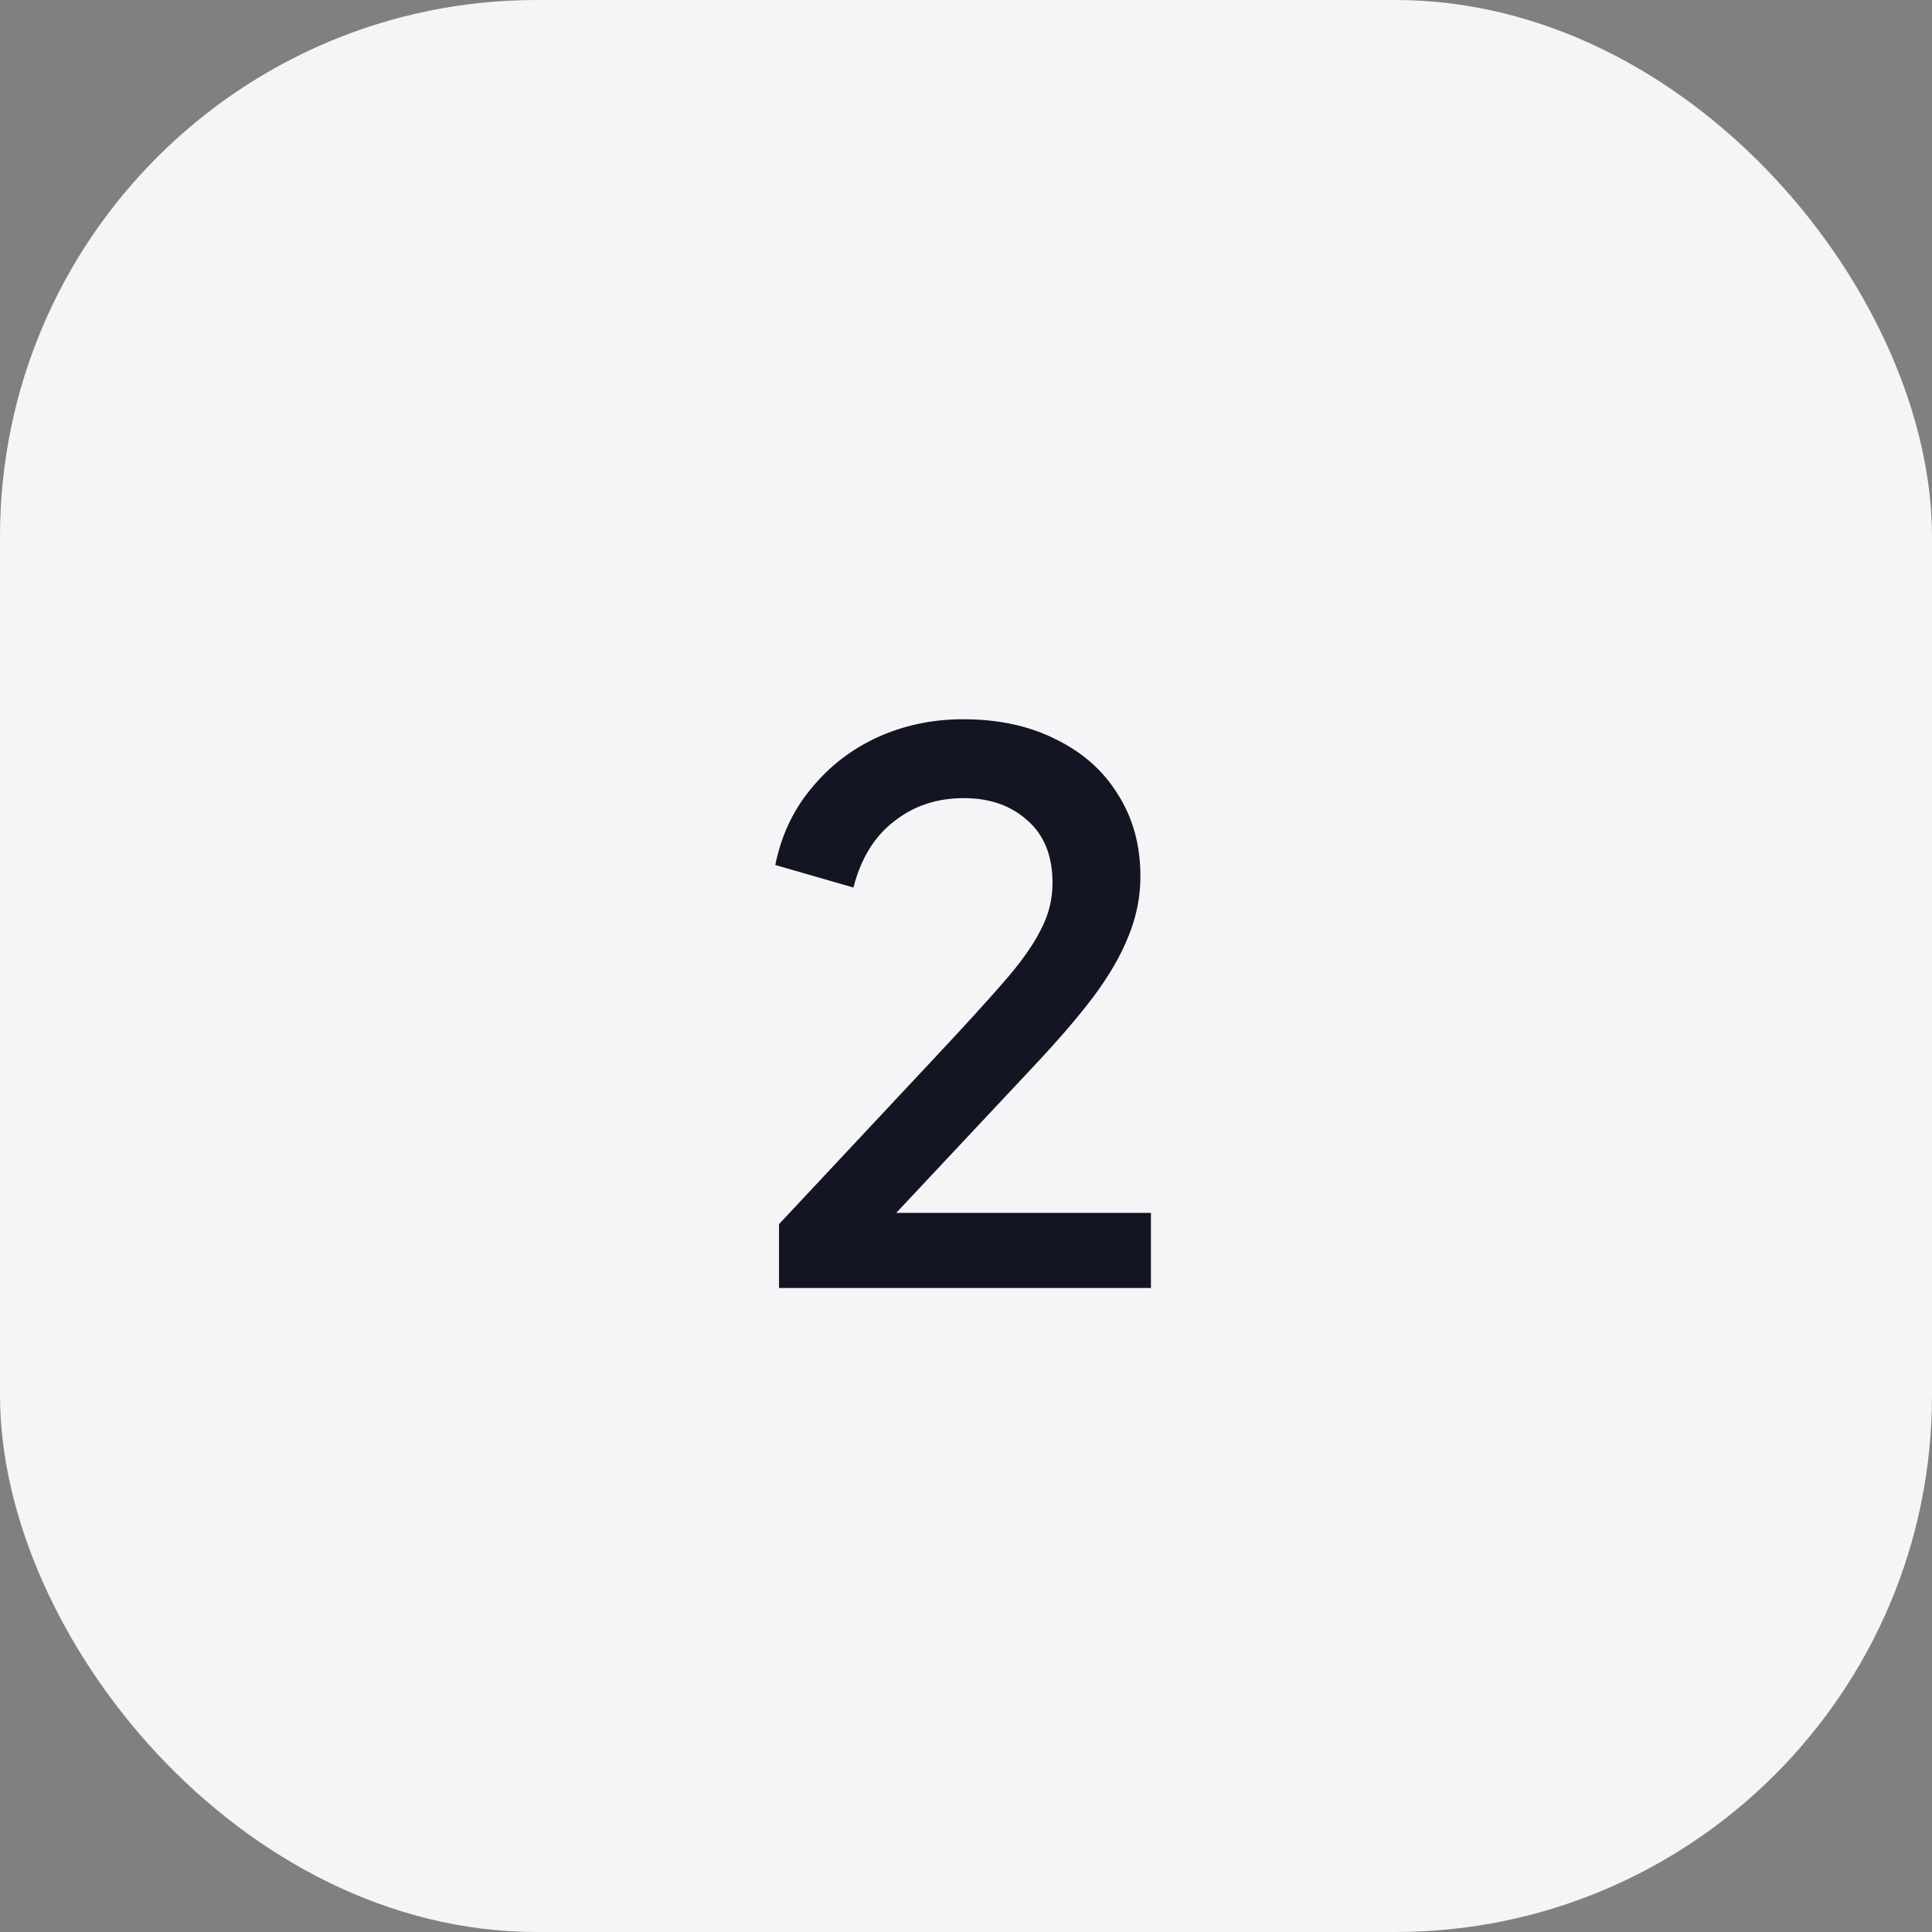<svg width="36" height="36" viewBox="0 0 36 36" fill="none" xmlns="http://www.w3.org/2000/svg">
<rect x="0" y="0" width="36" height="36" fill="#808080" stroke="none"/>
<rect width="36" height="36" rx="10" fill="#F5F5F7"/>
<path d="M14.516 24V22.81L17.372 19.758C17.932 19.161 18.371 18.68 18.688 18.316C19.015 17.943 19.248 17.616 19.388 17.336C19.538 17.056 19.612 16.762 19.612 16.454C19.612 15.95 19.458 15.563 19.15 15.292C18.842 15.012 18.446 14.872 17.96 14.872C17.456 14.872 17.022 15.017 16.658 15.306C16.294 15.586 16.042 15.997 15.902 16.538L14.446 16.118C14.558 15.567 14.782 15.091 15.118 14.69C15.454 14.279 15.865 13.962 16.35 13.738C16.845 13.514 17.377 13.402 17.946 13.402C18.609 13.402 19.188 13.528 19.682 13.78C20.177 14.023 20.56 14.363 20.83 14.802C21.11 15.241 21.25 15.749 21.25 16.328C21.25 16.711 21.176 17.084 21.026 17.448C20.886 17.803 20.667 18.181 20.368 18.582C20.07 18.974 19.687 19.417 19.22 19.912L16.7 22.6H21.446V24H14.516Z" fill="#141522"/>
</svg>
